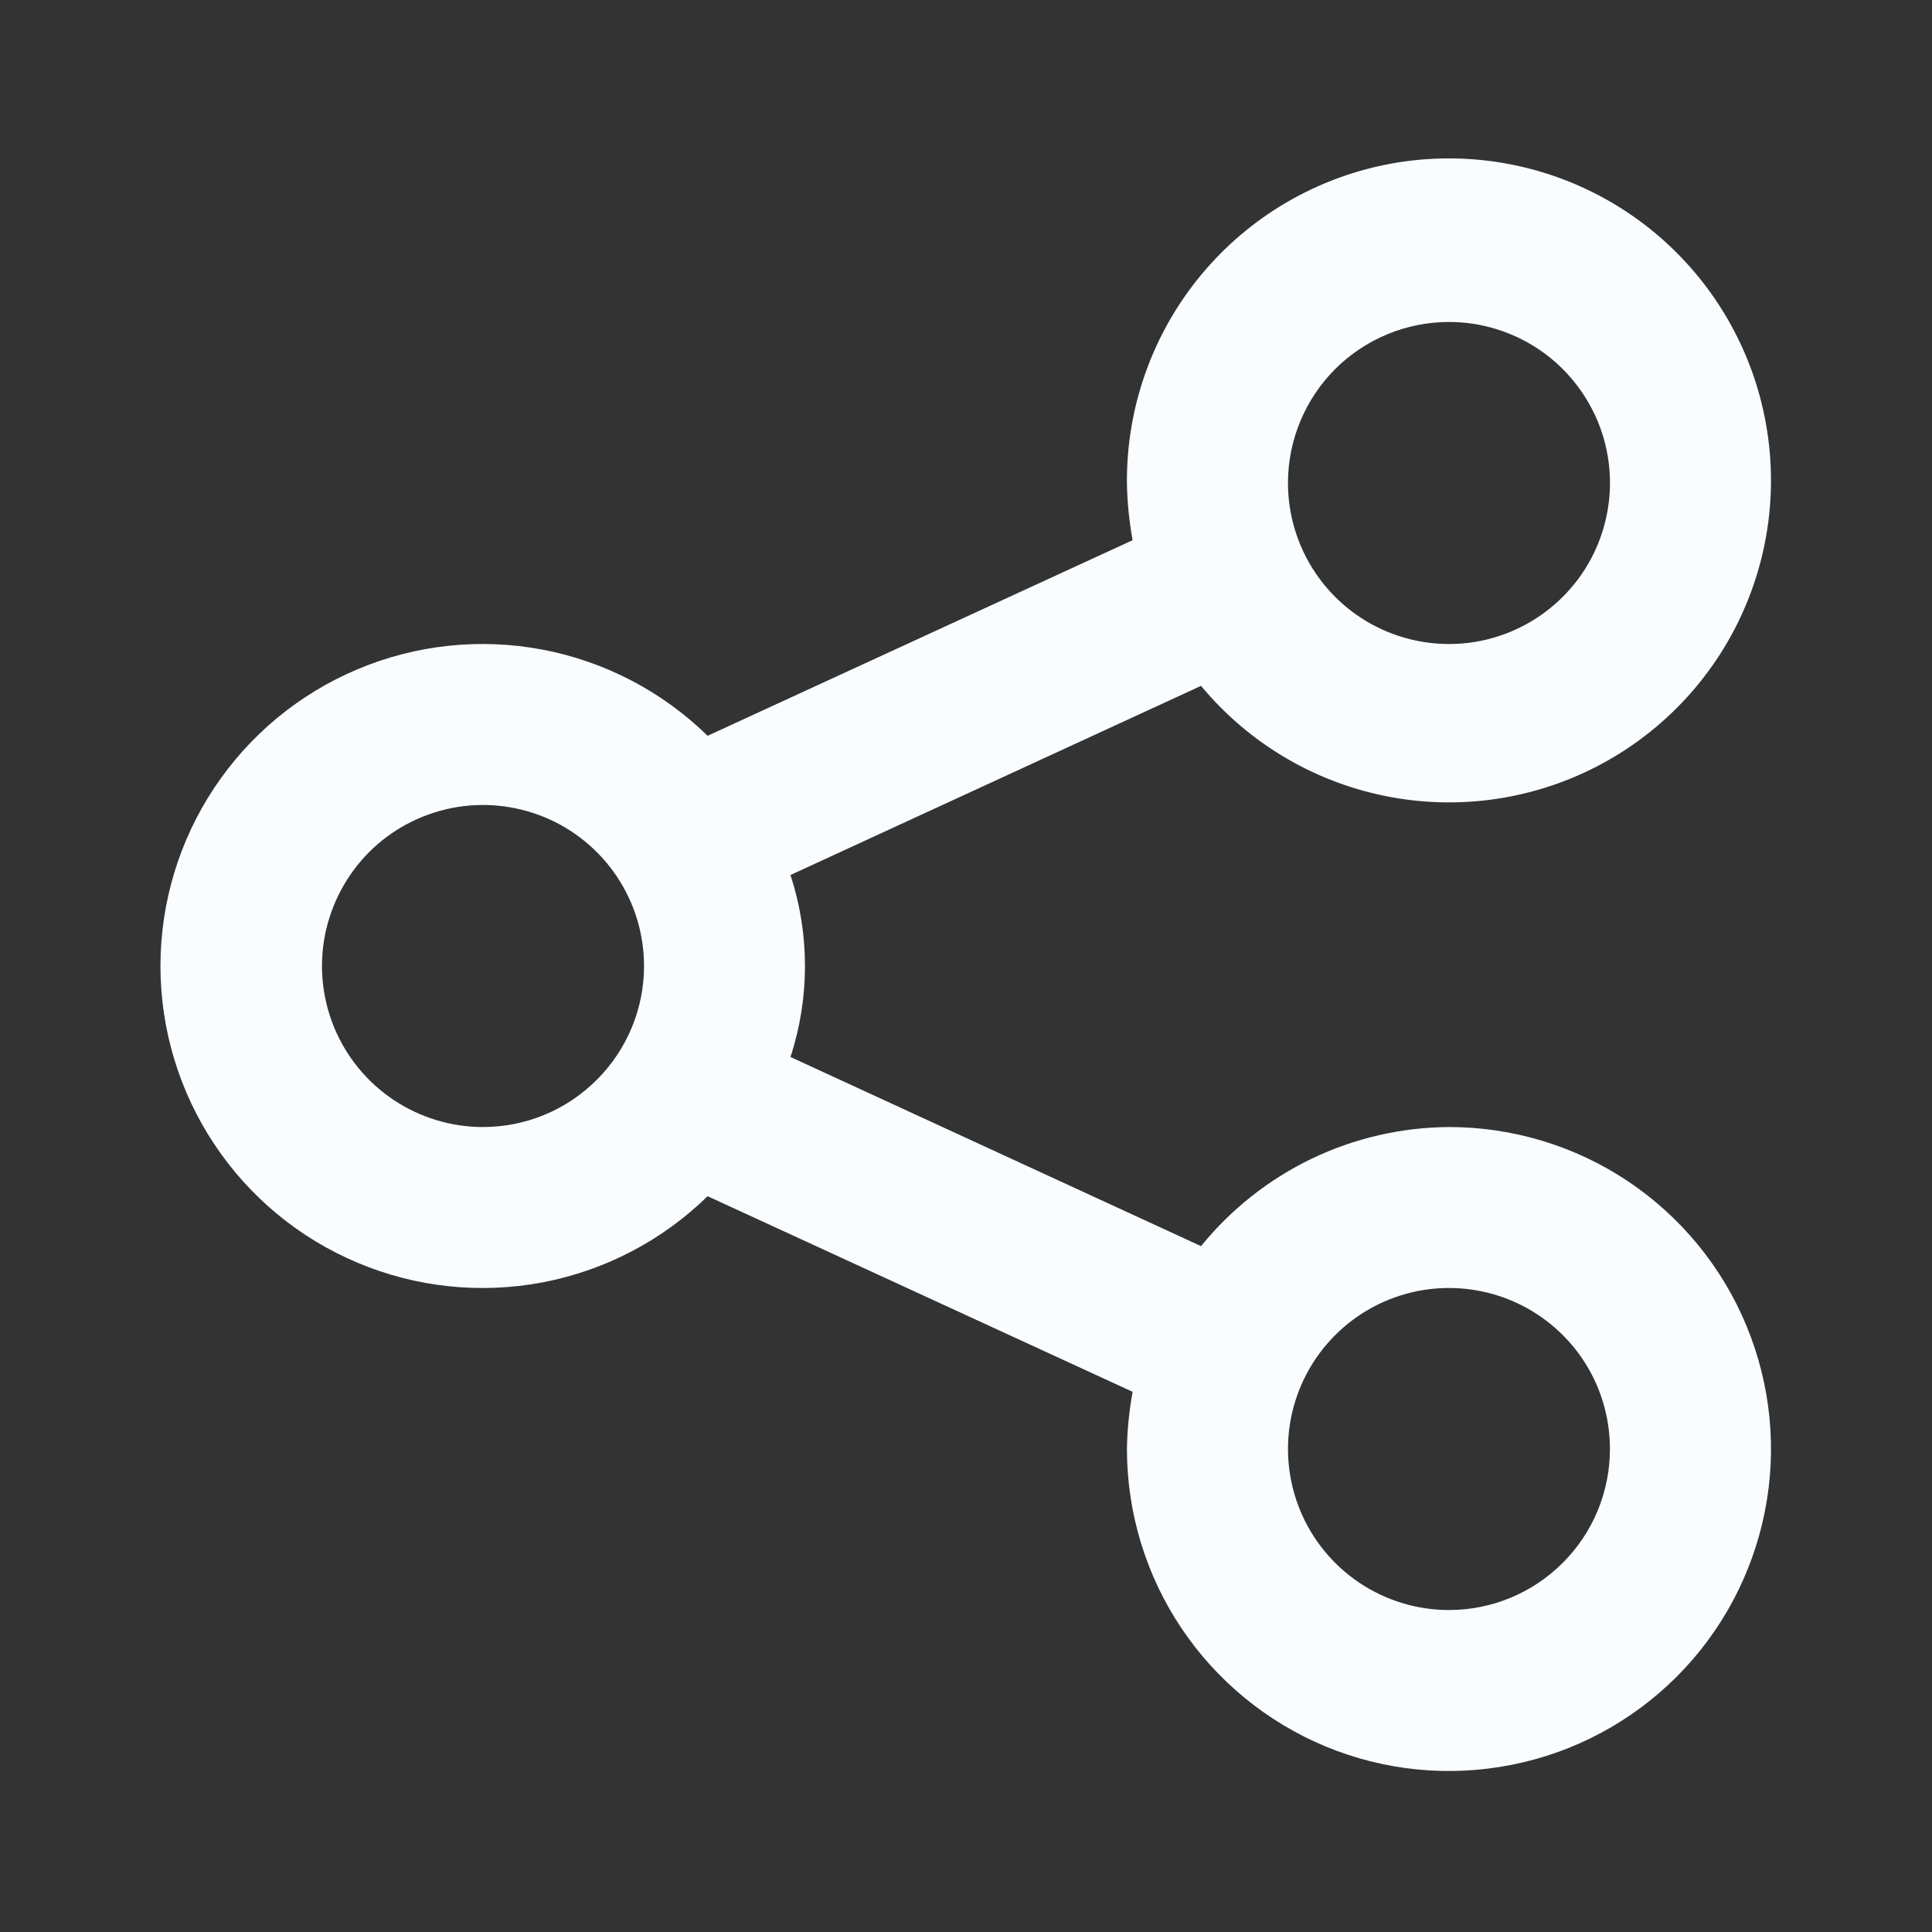 <svg width="20" height="20" viewBox="0 0 20 20" fill="none" xmlns="http://www.w3.org/2000/svg">
<rect x="0" y="0" width="20" height="20" fill="#333333" stroke="none"/>
<path d="M15 11.667C14.508 11.67 14.022 11.782 13.578 11.995C13.134 12.209 12.743 12.518 12.433 12.9L8.183 10.942C8.383 10.33 8.383 9.67 8.183 9.058L12.433 7.1C12.935 7.705 13.633 8.113 14.407 8.253C15.18 8.393 15.978 8.255 16.659 7.864C17.34 7.473 17.862 6.854 18.131 6.116C18.401 5.378 18.4 4.568 18.131 3.83C17.861 3.092 17.34 2.473 16.659 2.082C15.977 1.691 15.179 1.553 14.406 1.693C13.633 1.833 12.934 2.242 12.433 2.847C11.932 3.452 11.66 4.214 11.666 5C11.669 5.199 11.689 5.396 11.725 5.592L7.325 7.617C6.856 7.158 6.262 6.848 5.617 6.725C4.973 6.603 4.306 6.673 3.702 6.928C3.097 7.182 2.581 7.609 2.218 8.156C1.855 8.702 1.661 9.344 1.661 10C1.661 10.656 1.855 11.298 2.218 11.844C2.581 12.391 3.097 12.818 3.702 13.072C4.306 13.327 4.973 13.397 5.617 13.275C6.262 13.152 6.856 12.842 7.325 12.383L11.725 14.408C11.689 14.604 11.669 14.802 11.666 15C11.666 15.659 11.862 16.304 12.228 16.852C12.595 17.4 13.115 17.827 13.724 18.08C14.333 18.332 15.004 18.398 15.65 18.269C16.297 18.141 16.891 17.823 17.357 17.357C17.823 16.891 18.14 16.297 18.269 15.65C18.398 15.004 18.332 14.334 18.079 13.724C17.827 13.115 17.4 12.595 16.852 12.228C16.304 11.862 15.659 11.667 15 11.667ZM15 3.333C15.329 3.333 15.652 3.431 15.926 3.614C16.2 3.797 16.413 4.058 16.54 4.362C16.666 4.667 16.699 5.002 16.634 5.325C16.57 5.648 16.412 5.945 16.178 6.178C15.945 6.412 15.648 6.57 15.325 6.635C15.002 6.699 14.667 6.666 14.362 6.54C14.057 6.414 13.797 6.2 13.614 5.926C13.431 5.652 13.333 5.33 13.333 5C13.333 4.558 13.509 4.134 13.821 3.821C14.134 3.509 14.558 3.333 15 3.333ZM5 11.667C4.67 11.667 4.348 11.569 4.074 11.386C3.8 11.203 3.586 10.942 3.46 10.638C3.334 10.333 3.301 9.998 3.365 9.675C3.43 9.352 3.588 9.055 3.821 8.821C4.054 8.588 4.351 8.43 4.675 8.365C4.998 8.301 5.333 8.334 5.638 8.46C5.942 8.586 6.203 8.8 6.386 9.074C6.569 9.348 6.667 9.67 6.667 10C6.667 10.442 6.491 10.866 6.178 11.178C5.866 11.491 5.442 11.667 5 11.667ZM15 16.667C14.67 16.667 14.348 16.569 14.074 16.386C13.8 16.203 13.586 15.942 13.46 15.638C13.334 15.333 13.301 14.998 13.365 14.675C13.43 14.351 13.588 14.055 13.821 13.822C14.055 13.588 14.351 13.43 14.675 13.365C14.998 13.301 15.333 13.334 15.638 13.46C15.942 13.586 16.203 13.8 16.386 14.074C16.569 14.348 16.666 14.67 16.666 15C16.666 15.442 16.491 15.866 16.178 16.178C15.866 16.491 15.442 16.667 15 16.667Z" fill="#FAFDFF"/>
</svg>
